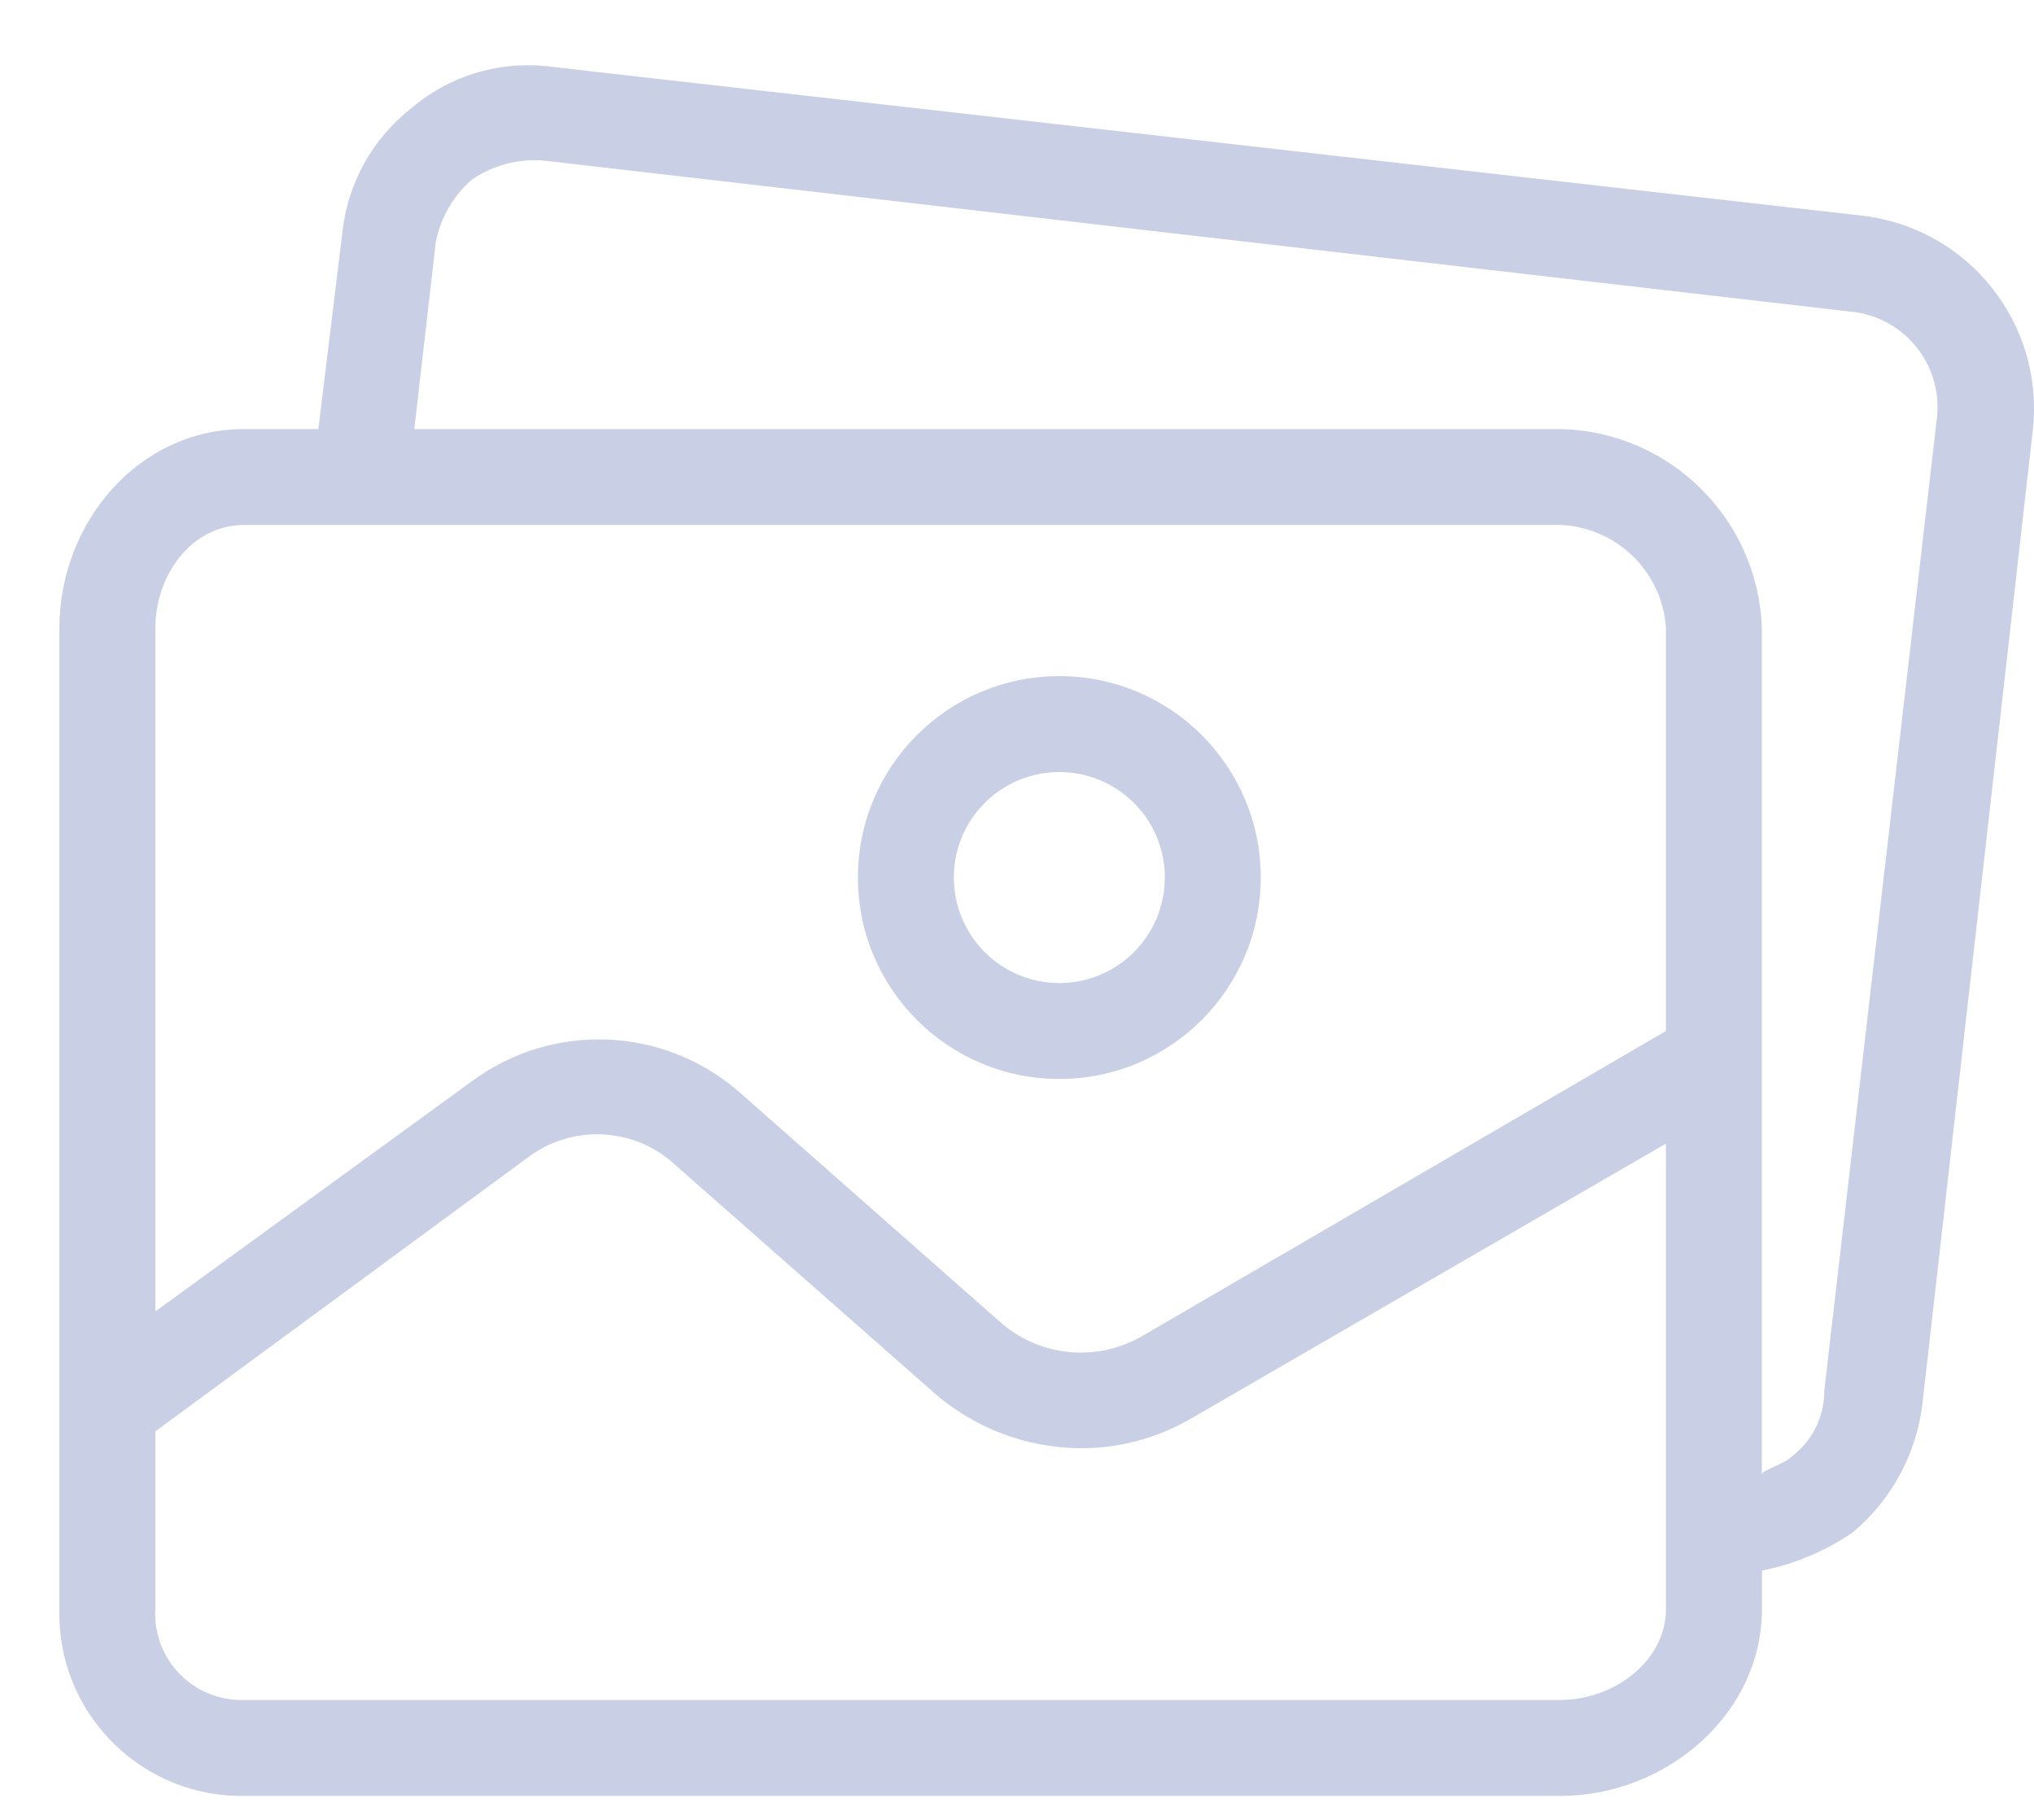 <svg width="19" height="17" viewBox="0 0 19 17" fill="#C9CFE5" xmlns="http://www.w3.org/2000/svg">
<path d="M9.895 6.316C8.856 6.316 8.014 7.158 8.014 8.197C8.014 9.236 8.856 10.079 9.895 10.079C10.934 10.079 11.777 9.236 11.777 8.197C11.777 7.158 10.935 6.316 9.895 6.316ZM9.895 9.183C9.351 9.183 8.91 8.741 8.91 8.197C8.91 7.653 9.351 7.212 9.895 7.212C10.44 7.212 10.881 7.653 10.881 8.197C10.881 8.741 10.44 9.183 9.895 9.183Z" fill="#C9CFE5"/>
<path d="M17.399 2.015L5.169 0.626C4.694 0.559 4.213 0.697 3.847 1.007C3.482 1.291 3.247 1.711 3.198 2.172L2.974 4.008H2.279C1.294 4.008 0.555 4.882 0.555 5.867V15.029C0.53 15.969 1.272 16.751 2.212 16.776C2.234 16.776 2.257 16.776 2.279 16.776H14.577C15.562 16.776 16.459 16.015 16.459 15.029V14.671C16.764 14.611 17.054 14.489 17.31 14.312C17.673 14.007 17.905 13.574 17.959 13.103L18.99 4.008C19.095 3.02 18.386 2.132 17.399 2.015ZM15.562 15.029C15.562 15.522 15.07 15.88 14.577 15.88H2.279C1.834 15.893 1.463 15.543 1.45 15.098C1.449 15.075 1.449 15.052 1.451 15.029V13.371L4.923 10.818C5.34 10.498 5.927 10.526 6.311 10.885L8.753 13.035C9.124 13.347 9.591 13.521 10.075 13.528C10.453 13.533 10.825 13.432 11.15 13.237L15.562 10.683V15.029H15.562ZM15.562 9.631L10.679 12.475C10.26 12.724 9.729 12.679 9.358 12.363L6.894 10.191C6.188 9.584 5.155 9.547 4.407 10.101L1.451 12.251V5.867C1.451 5.375 1.787 4.904 2.279 4.904H14.577C15.103 4.926 15.529 5.342 15.562 5.867V9.631V9.631ZM18.095 3.887C18.094 3.89 18.094 3.893 18.094 3.896L17.041 12.991C17.043 13.226 16.935 13.45 16.75 13.595C16.66 13.685 16.458 13.73 16.458 13.775V5.867C16.423 4.847 15.598 4.031 14.577 4.008H3.87L4.071 2.261C4.115 2.035 4.233 1.83 4.407 1.679C4.604 1.543 4.841 1.48 5.079 1.5L17.287 2.911C17.78 2.957 18.141 3.395 18.095 3.887Z" fill="#C9CFE5"/>
</svg>
